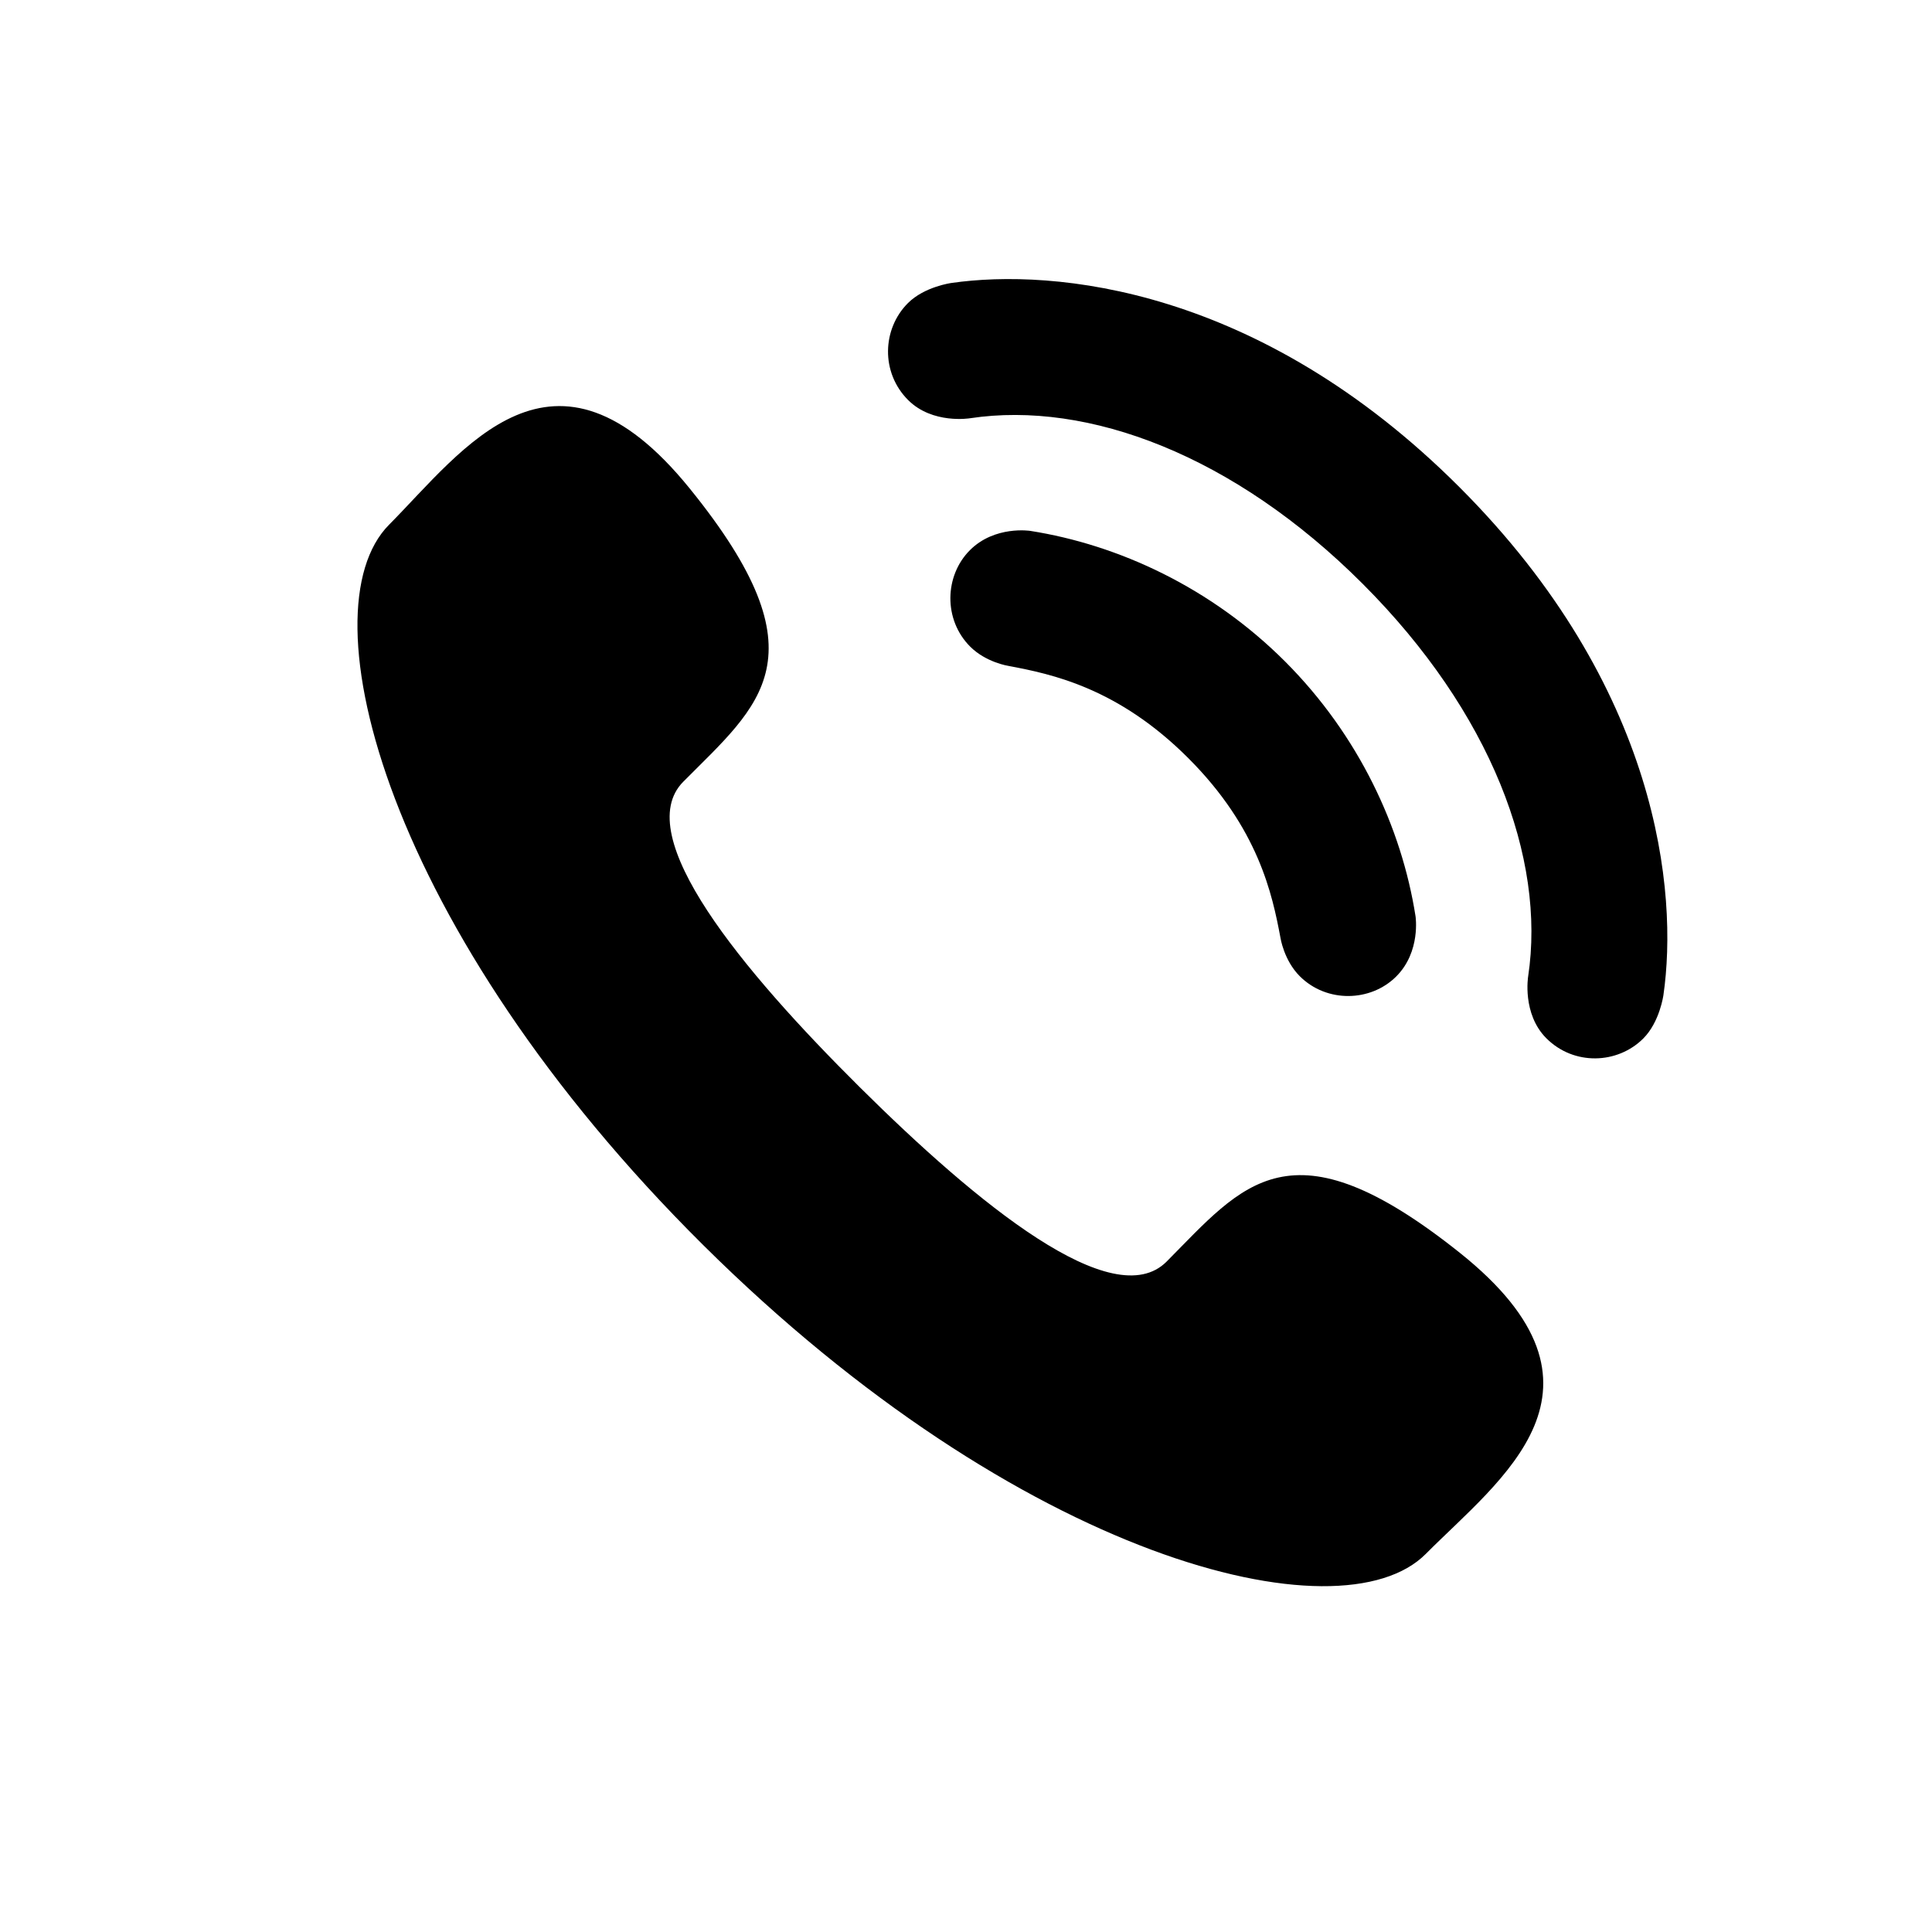 <?xml version="1.0" encoding="utf-8"?>
<!-- Generator: Adobe Illustrator 17.1.0, SVG Export Plug-In . SVG Version: 6.00 Build 0)  -->
<!DOCTYPE svg PUBLIC "-//W3C//DTD SVG 1.1//EN" "http://www.w3.org/Graphics/SVG/1.1/DTD/svg11.dtd">
<svg version="1.1" id="Layer_1" xmlns="http://www.w3.org/2000/svg" xmlns:xlink="http://www.w3.org/1999/xlink" x="0px" y="0px"
	 viewBox="0 0 90 90" enable-background="new 0 0 90 90" xml:space="preserve">
<path d="M40.054,50.649c5.473,5.433,11.808,10.623,14.295,8.117c3.561-3.587,5.753-6.708,13.655-0.406
	c7.902,6.305,1.867,10.548-1.582,14.024c-3.98,4.01-18.887,0.281-33.663-14.383C17.984,43.334,14.141,28.456,18.124,24.444
	c3.45-3.476,7.648-9.541,14.008-1.685c6.363,7.852,3.259,10.068-0.302,13.656C29.344,38.92,34.58,45.215,40.054,50.649z
	 M47.99,24.73c0,0-1.651-0.258-2.807,0.899c-1.19,1.19-1.242,3.24,0.012,4.493c0.741,0.741,1.786,0.899,1.786,0.899
	c2.037,0.382,5.107,1.029,8.374,4.295c3.266,3.266,3.913,6.336,4.295,8.374c0,0,0.158,1.045,0.899,1.786
	c1.253,1.253,3.303,1.202,4.493,0.012c1.156-1.156,0.899-2.807,0.899-2.807c-0.647-4.126-2.647-8.436-6.081-11.87
	C56.425,27.377,52.115,25.378,47.99,24.73z M63.477,27.194c5.988,5.988,8.541,12.784,7.71,18.291c0,0-0.29,1.744,0.849,2.883
	c1.282,1.282,3.314,1.208,4.514,0.009c0.771-0.771,0.939-2.026,0.939-2.026c0.687-4.759-0.177-14.333-9.507-23.662
	S49.079,12.496,44.32,13.182c0,0-1.254,0.167-2.026,0.939c-1.2,1.2-1.273,3.232,0.009,4.514c1.139,1.139,2.883,0.849,2.883,0.849
	C50.693,18.653,57.489,21.206,63.477,27.194z"/>
</svg>
